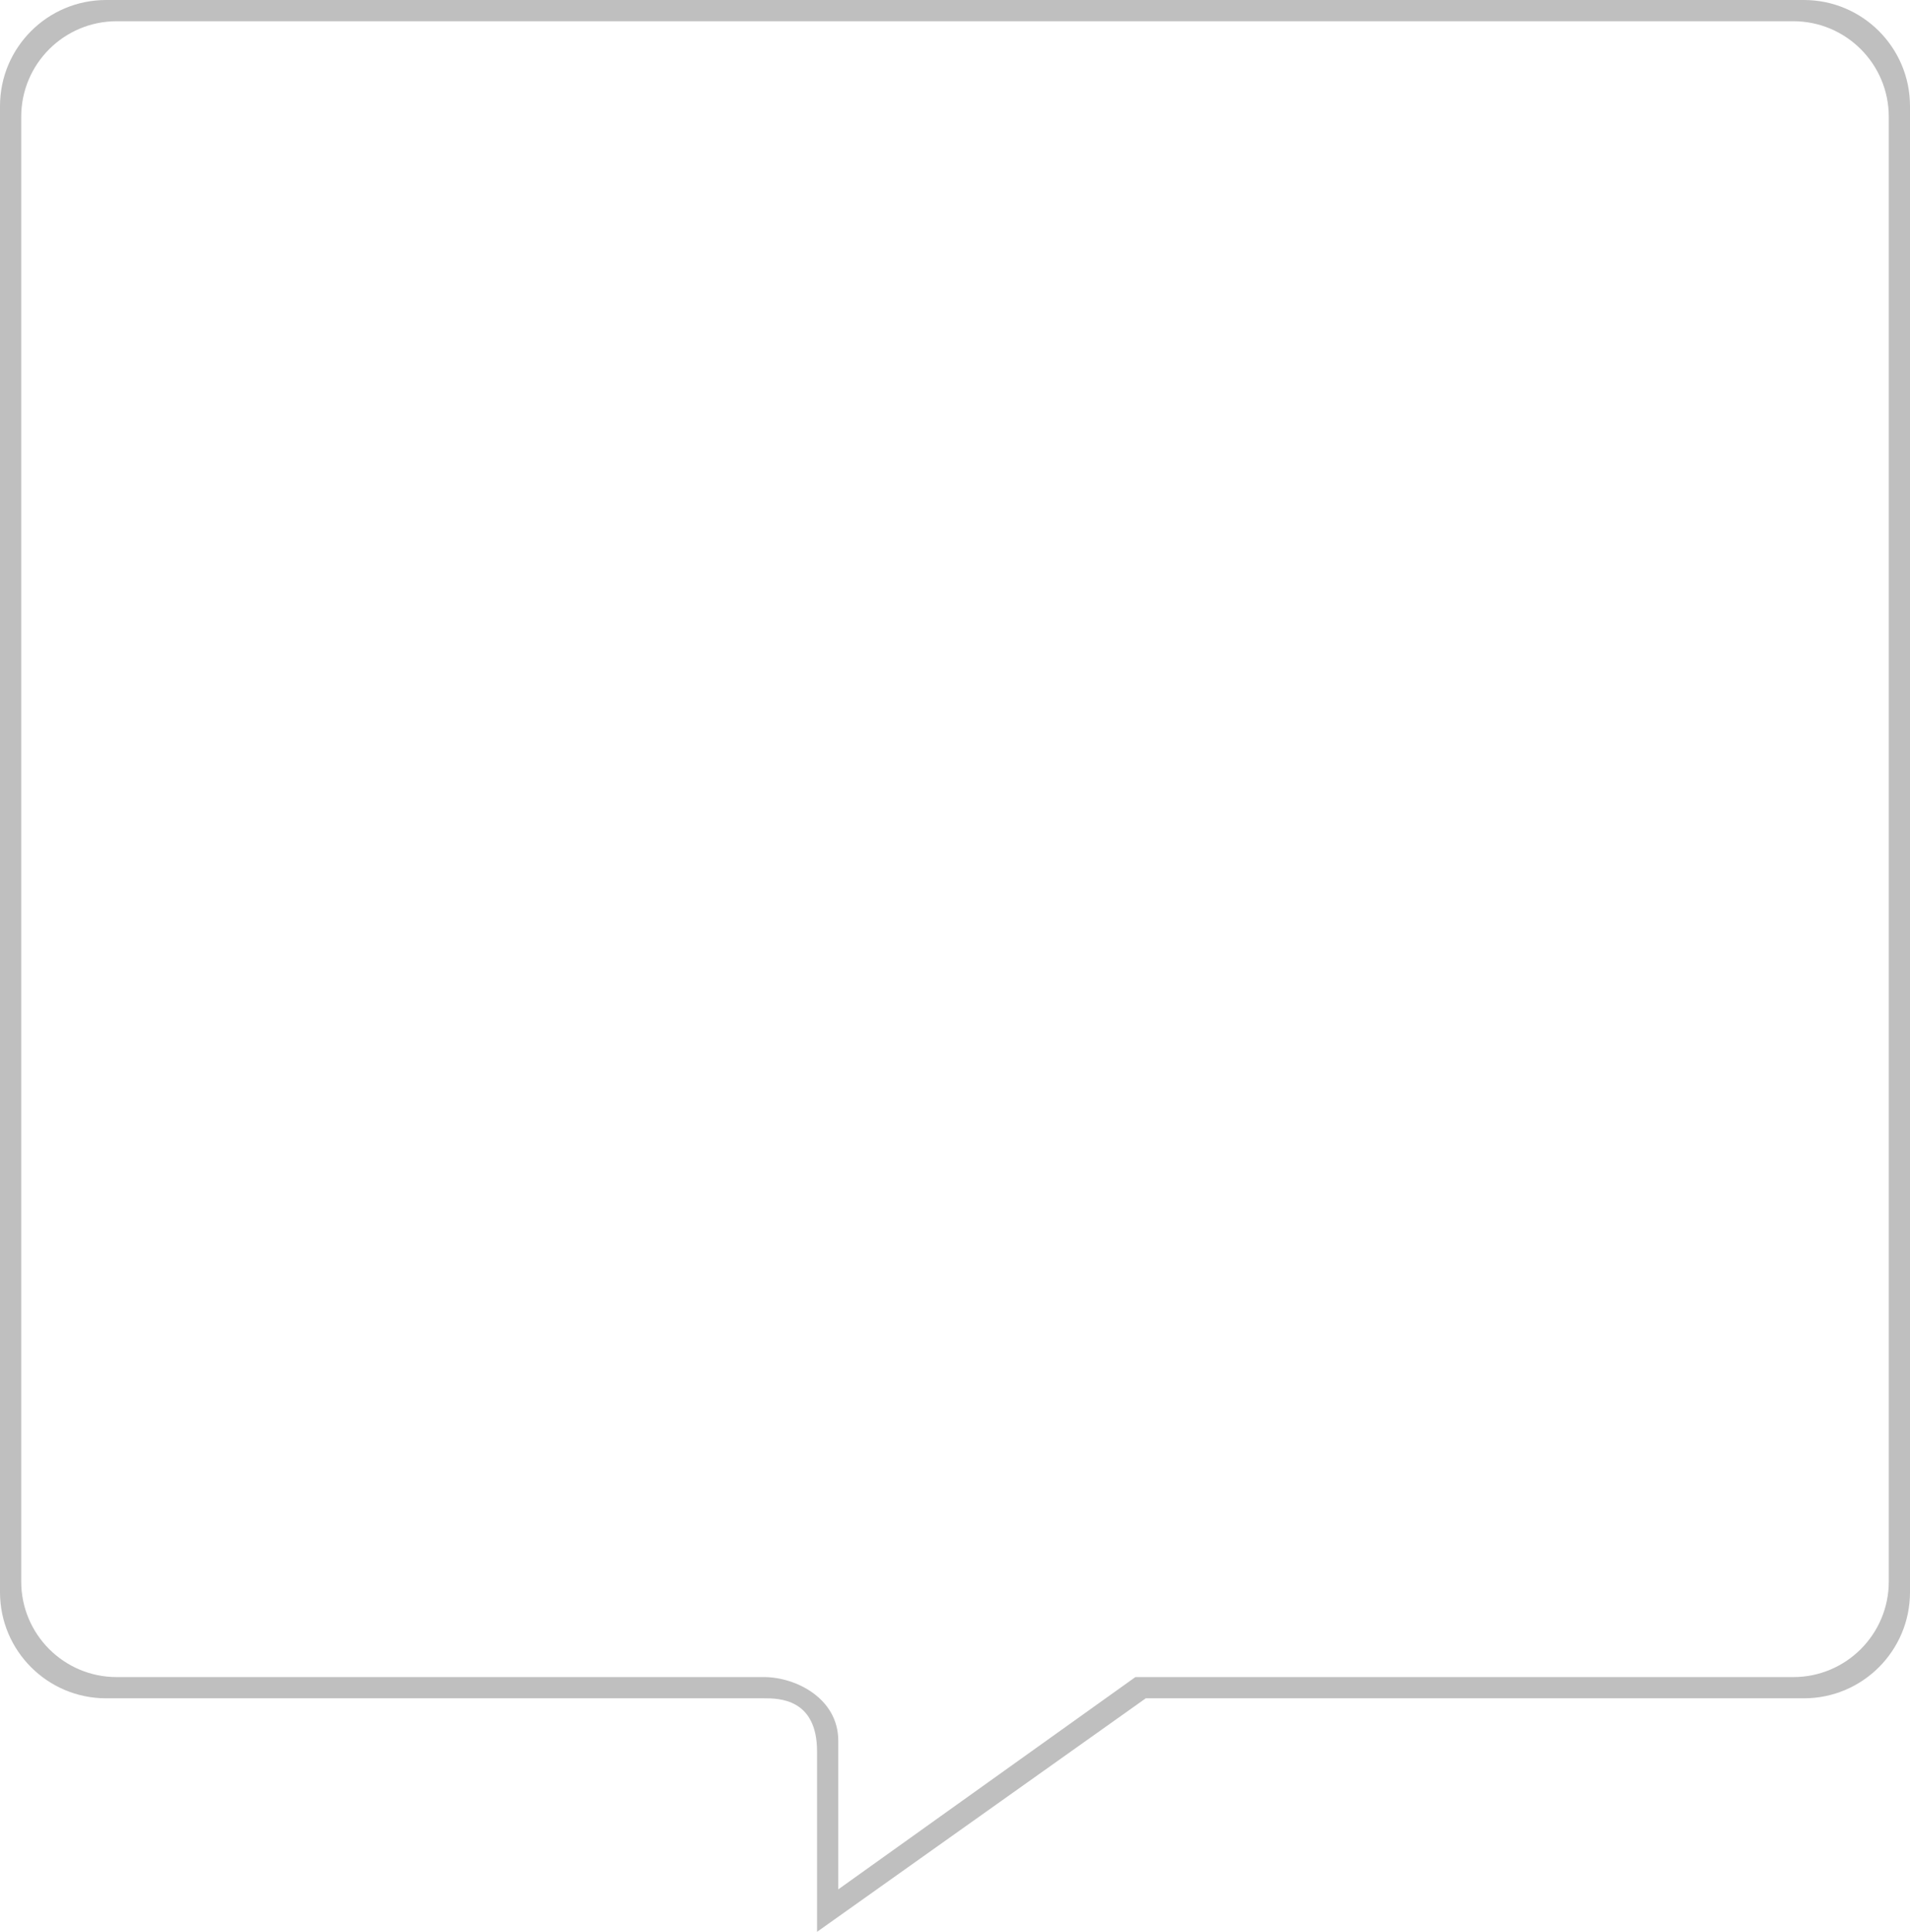 <svg xmlns="http://www.w3.org/2000/svg" xmlns:xlink="http://www.w3.org/1999/xlink" preserveAspectRatio="xMidYMid" width="180" height="182" viewBox="0 0 180 182">
  <defs>
    <style>

      .cls-2 {
        fill: #bfbfbf;
      }
    </style>
  </defs>
  <path d="M170.000,160.000 C170.000,160.000 107.979,160.000 107.979,160.000 C107.979,160.000 77.000,182.000 77.000,182.000 C77.000,182.000 77.000,166.879 77.000,165.000 C77.000,160.007 73.375,160.000 72.000,160.000 C70.625,160.000 10.000,160.000 10.000,160.000 C4.477,160.000 -0.000,155.523 -0.000,150.000 C-0.000,150.000 -0.000,10.000 -0.000,10.000 C-0.000,4.477 4.477,-0.000 10.000,-0.000 C10.000,-0.000 170.000,-0.000 170.000,-0.000 C175.523,-0.000 180.000,4.477 180.000,10.000 C180.000,10.000 180.000,150.000 180.000,150.000 C180.000,155.523 175.523,160.000 170.000,160.000 ZM178.000,11.000 C178.000,6.029 173.971,2.000 169.000,2.000 C169.000,2.000 11.000,2.000 11.000,2.000 C6.029,2.000 2.000,6.029 2.000,11.000 C2.000,11.000 2.000,149.000 2.000,149.000 C2.000,153.971 6.029,158.000 11.000,158.000 C11.000,158.000 70.656,158.000 72.000,158.000 C75.000,158.000 79.000,160.007 79.000,164.000 C79.000,169.128 79.000,178.000 79.000,178.000 C79.000,178.000 107.000,158.000 107.000,158.000 C107.000,158.000 169.000,158.000 169.000,158.000 C173.971,158.000 178.000,153.971 178.000,149.000 C178.000,149.000 178.000,11.000 178.000,11.000 Z" id="path-1" class="cls-2" fill-rule="evenodd"/>
</svg>
